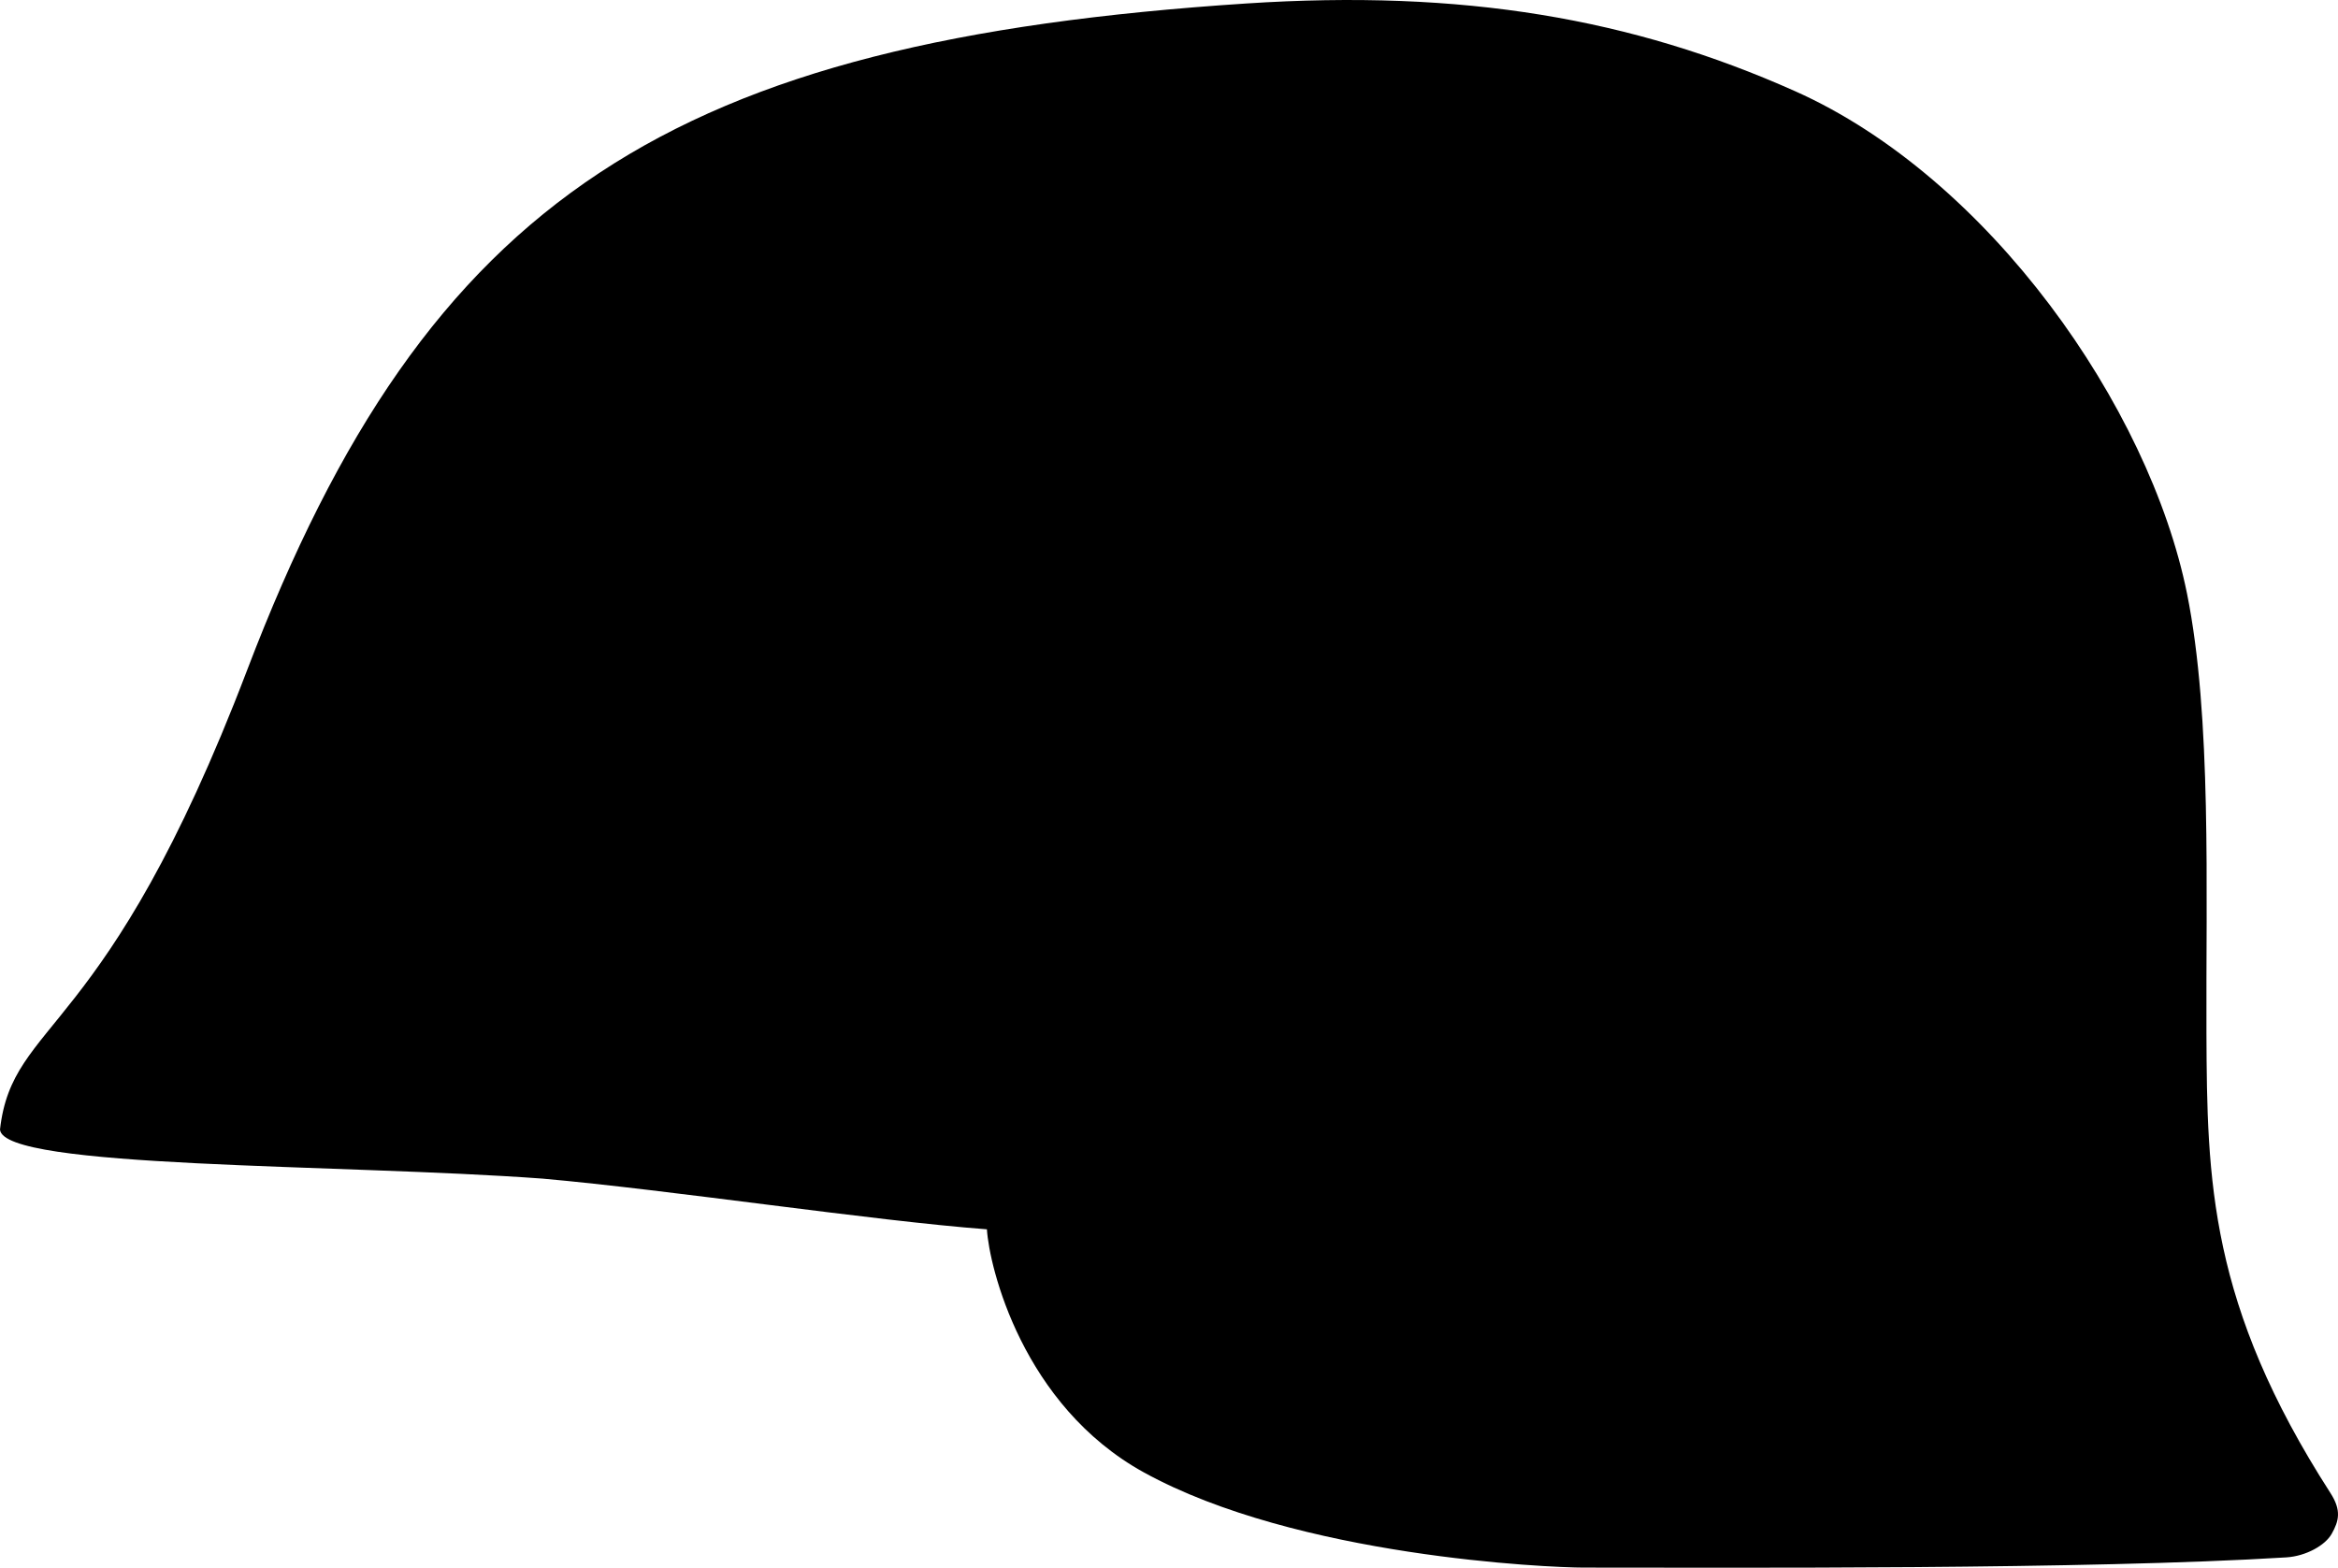 <?xml version="1.0" encoding="UTF-8" standalone="no"?>
<!-- Created with Inkscape (http://www.inkscape.org/) -->

<svg
   width="88.215mm"
   height="59.163mm"
   viewBox="0 0 88.215 59.163"
   version="1.1"
   id="svg13157"
   xml:space="preserve"
   inkscape:version="1.2.1 (9c6d41e410, 2022-07-14)"
   sodipodi:docname="helmet.svg"
   xmlns:inkscape="http://www.inkscape.org/namespaces/inkscape"
   xmlns:sodipodi="http://sodipodi.sourceforge.net/DTD/sodipodi-0.dtd"
   xmlns="http://www.w3.org/2000/svg"
   xmlns:svg="http://www.w3.org/2000/svg">
    <g
       inkscape:label="Calque 1"
       inkscape:groupmode="layer"
       id="layer1"
       transform="translate(-6.492,-5.953)">
      <path
         id="path13290"
         style="fill:currentColor;fill-opacity:1;fill-rule:evenodd;stroke-width:8.959;stroke-linecap:square;stroke-linejoin:bevel;paint-order:stroke markers fill"
         d="m 89.01,28.353 c 0.941,4.654 0.71,11.191 0.733,16.585 0.024,5.554 0.099,10.238 4.677,17.357 0.427,0.664 0.32,1.058 0.049,1.543 -0.242,0.432 -0.966,0.842 -1.713,0.889 -7.491,0.464 -20.958,0.385 -26.517,0.385 -1.298,0 -10.795,-0.403 -16.586,-3.591 C 45.07,58.995 43.816,53.766 43.729,52.346 39.393,52.018 31.805,50.863 26.965,50.433 19.349,49.872 6.594,50.067 6.492,48.58 6.968,44.376 10.476,45.247 15.817,31.241 22.648,13.328 31.861,7.504 53.506,6.085 c 8.19,-0.537 14.574,0.567 20.714,3.308 7.321,3.268 13.363,11.905 14.79,18.96 z"
         sodipodi:nodetypes="ssssssscccssss" />
    </g>
</svg>
